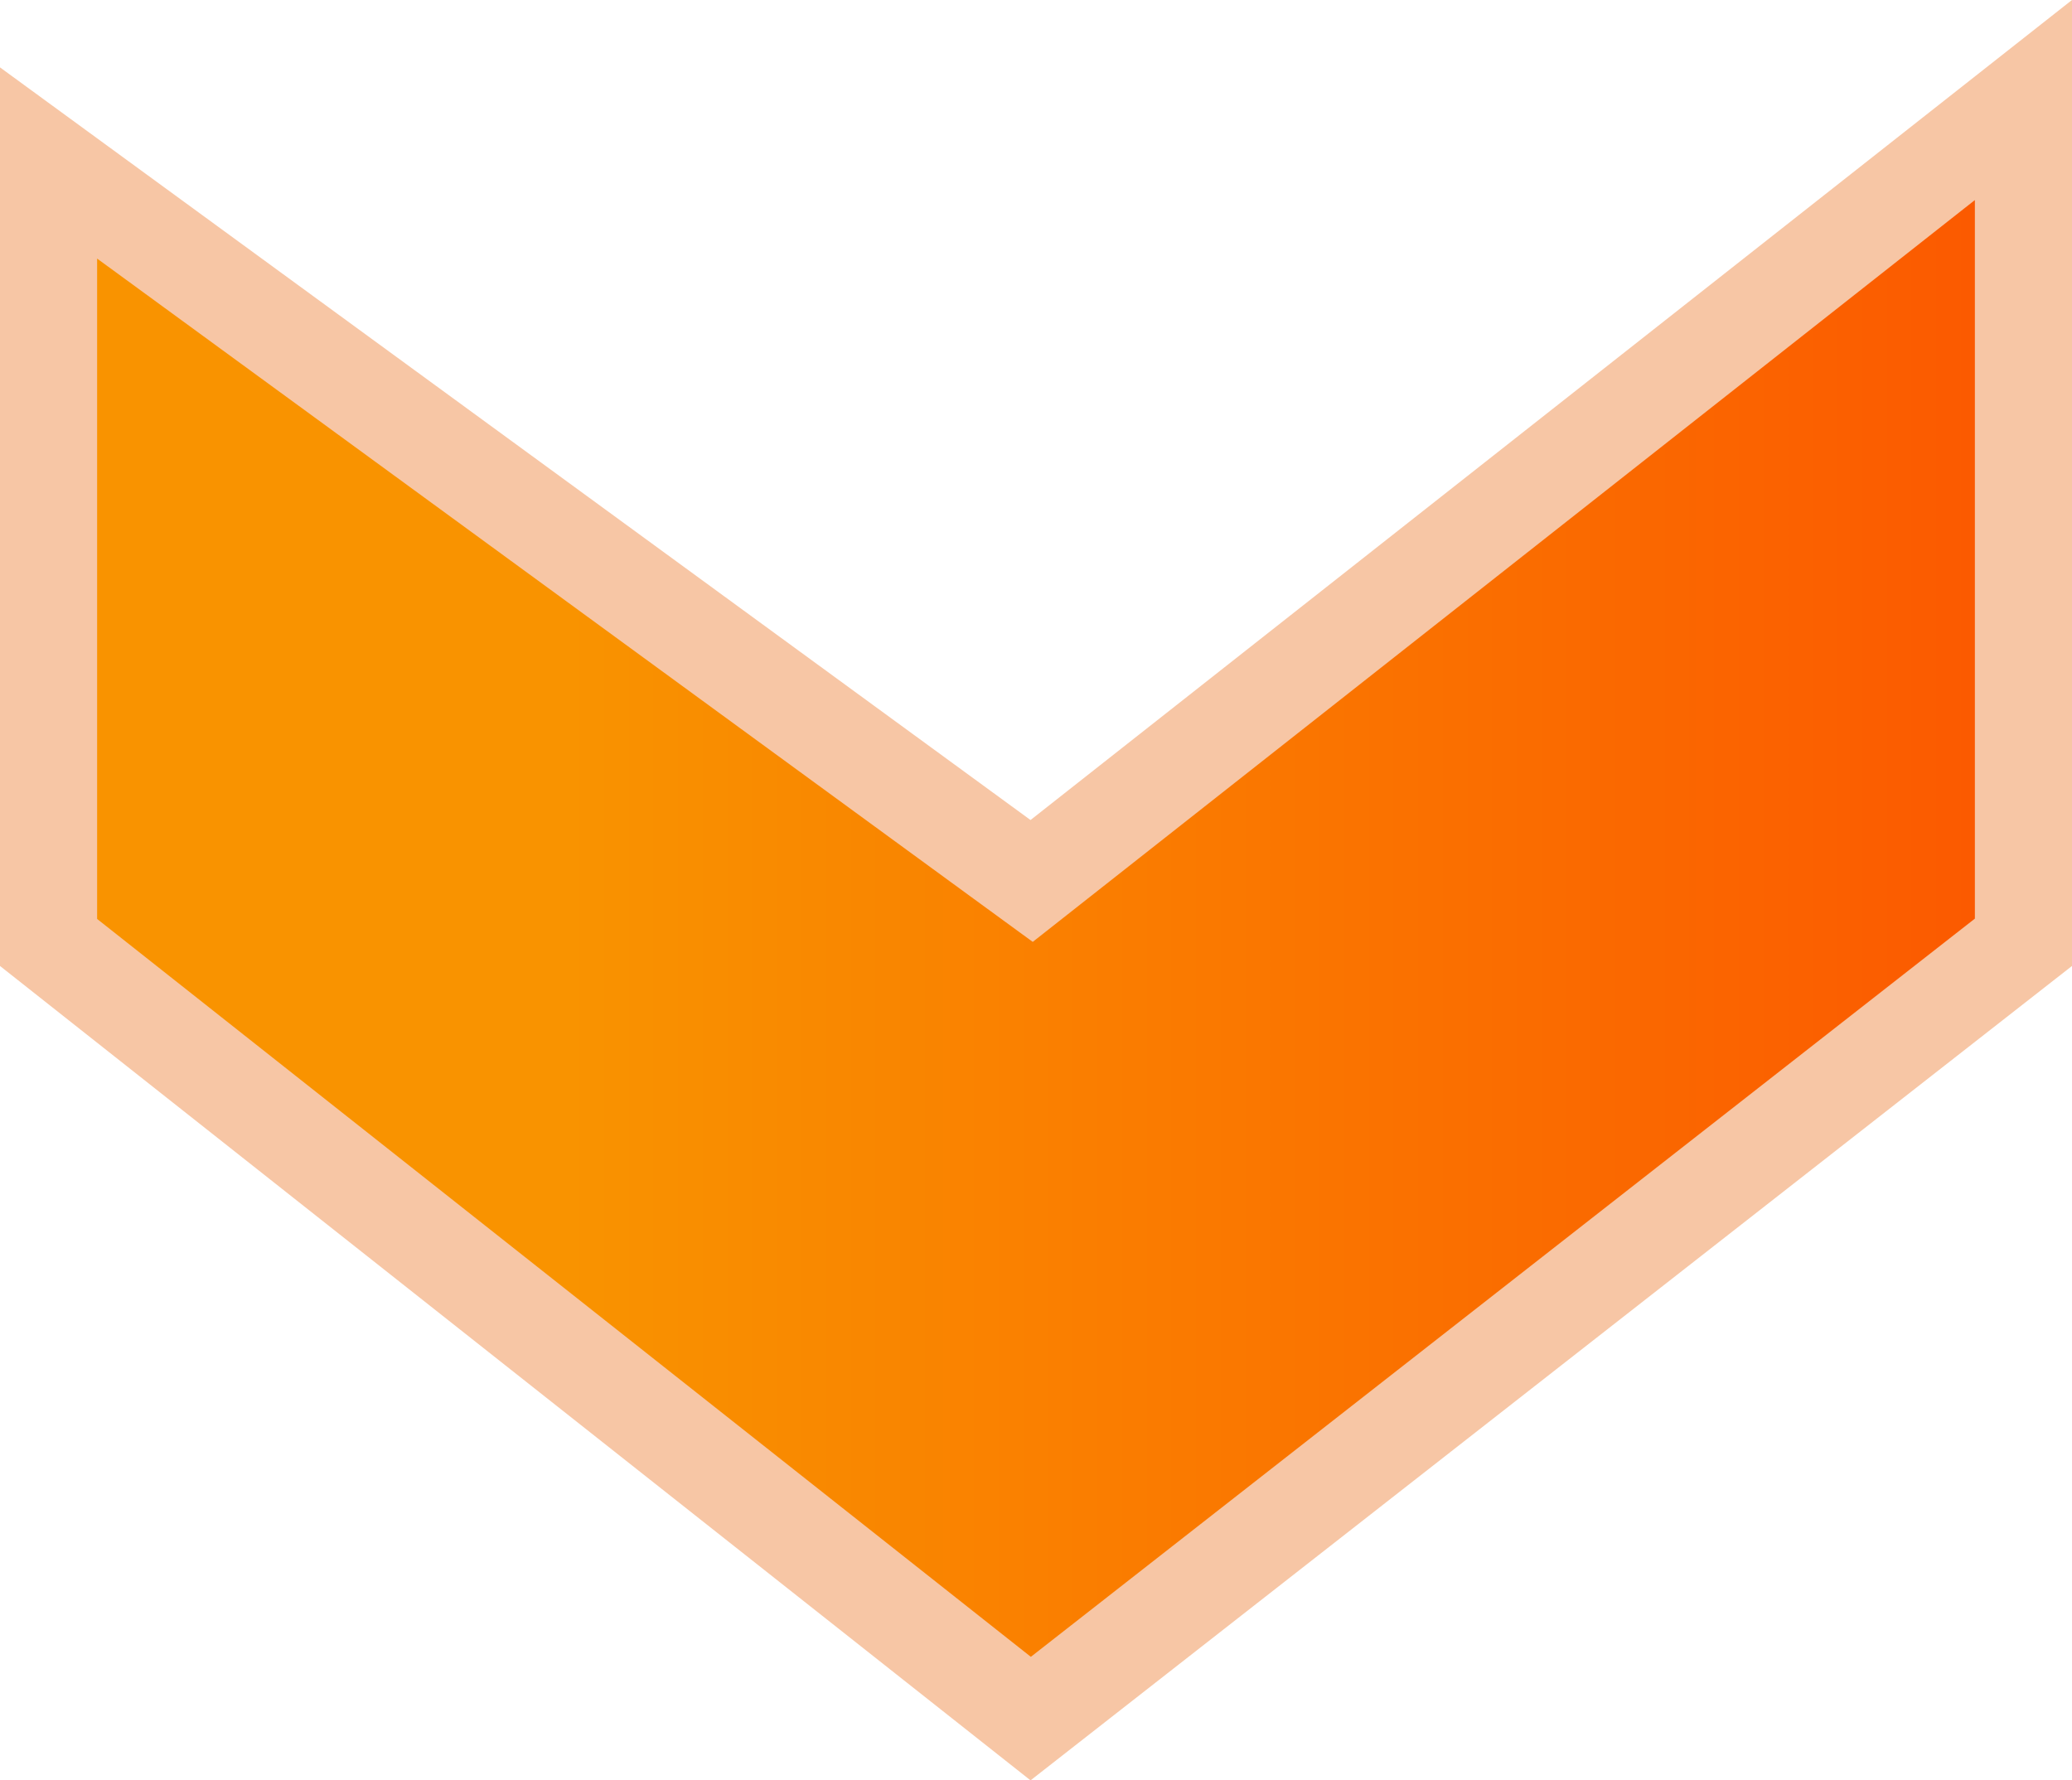 <svg width="64" height="55" viewBox="0 0 64 55" fill="none" xmlns="http://www.w3.org/2000/svg">
<path d="M1.5 29.115V5.035L30.946 26.544L31.865 27.215L32.759 26.511L62.5 3.09V29.11L31.836 53.092L1.5 29.115Z" fill="url(#paint0_linear_3275_5541)" stroke="#F7C6A5" stroke-width="3"/>
<defs>
<linearGradient id="paint0_linear_3275_5541" x1="64" y1="27.53" x2="17.514" y2="27.53" gradientUnits="userSpaceOnUse">
<stop stop-color="#FB5600"/>
<stop offset="1" stop-color="#F99300"/>
</linearGradient>
</defs>
</svg>
